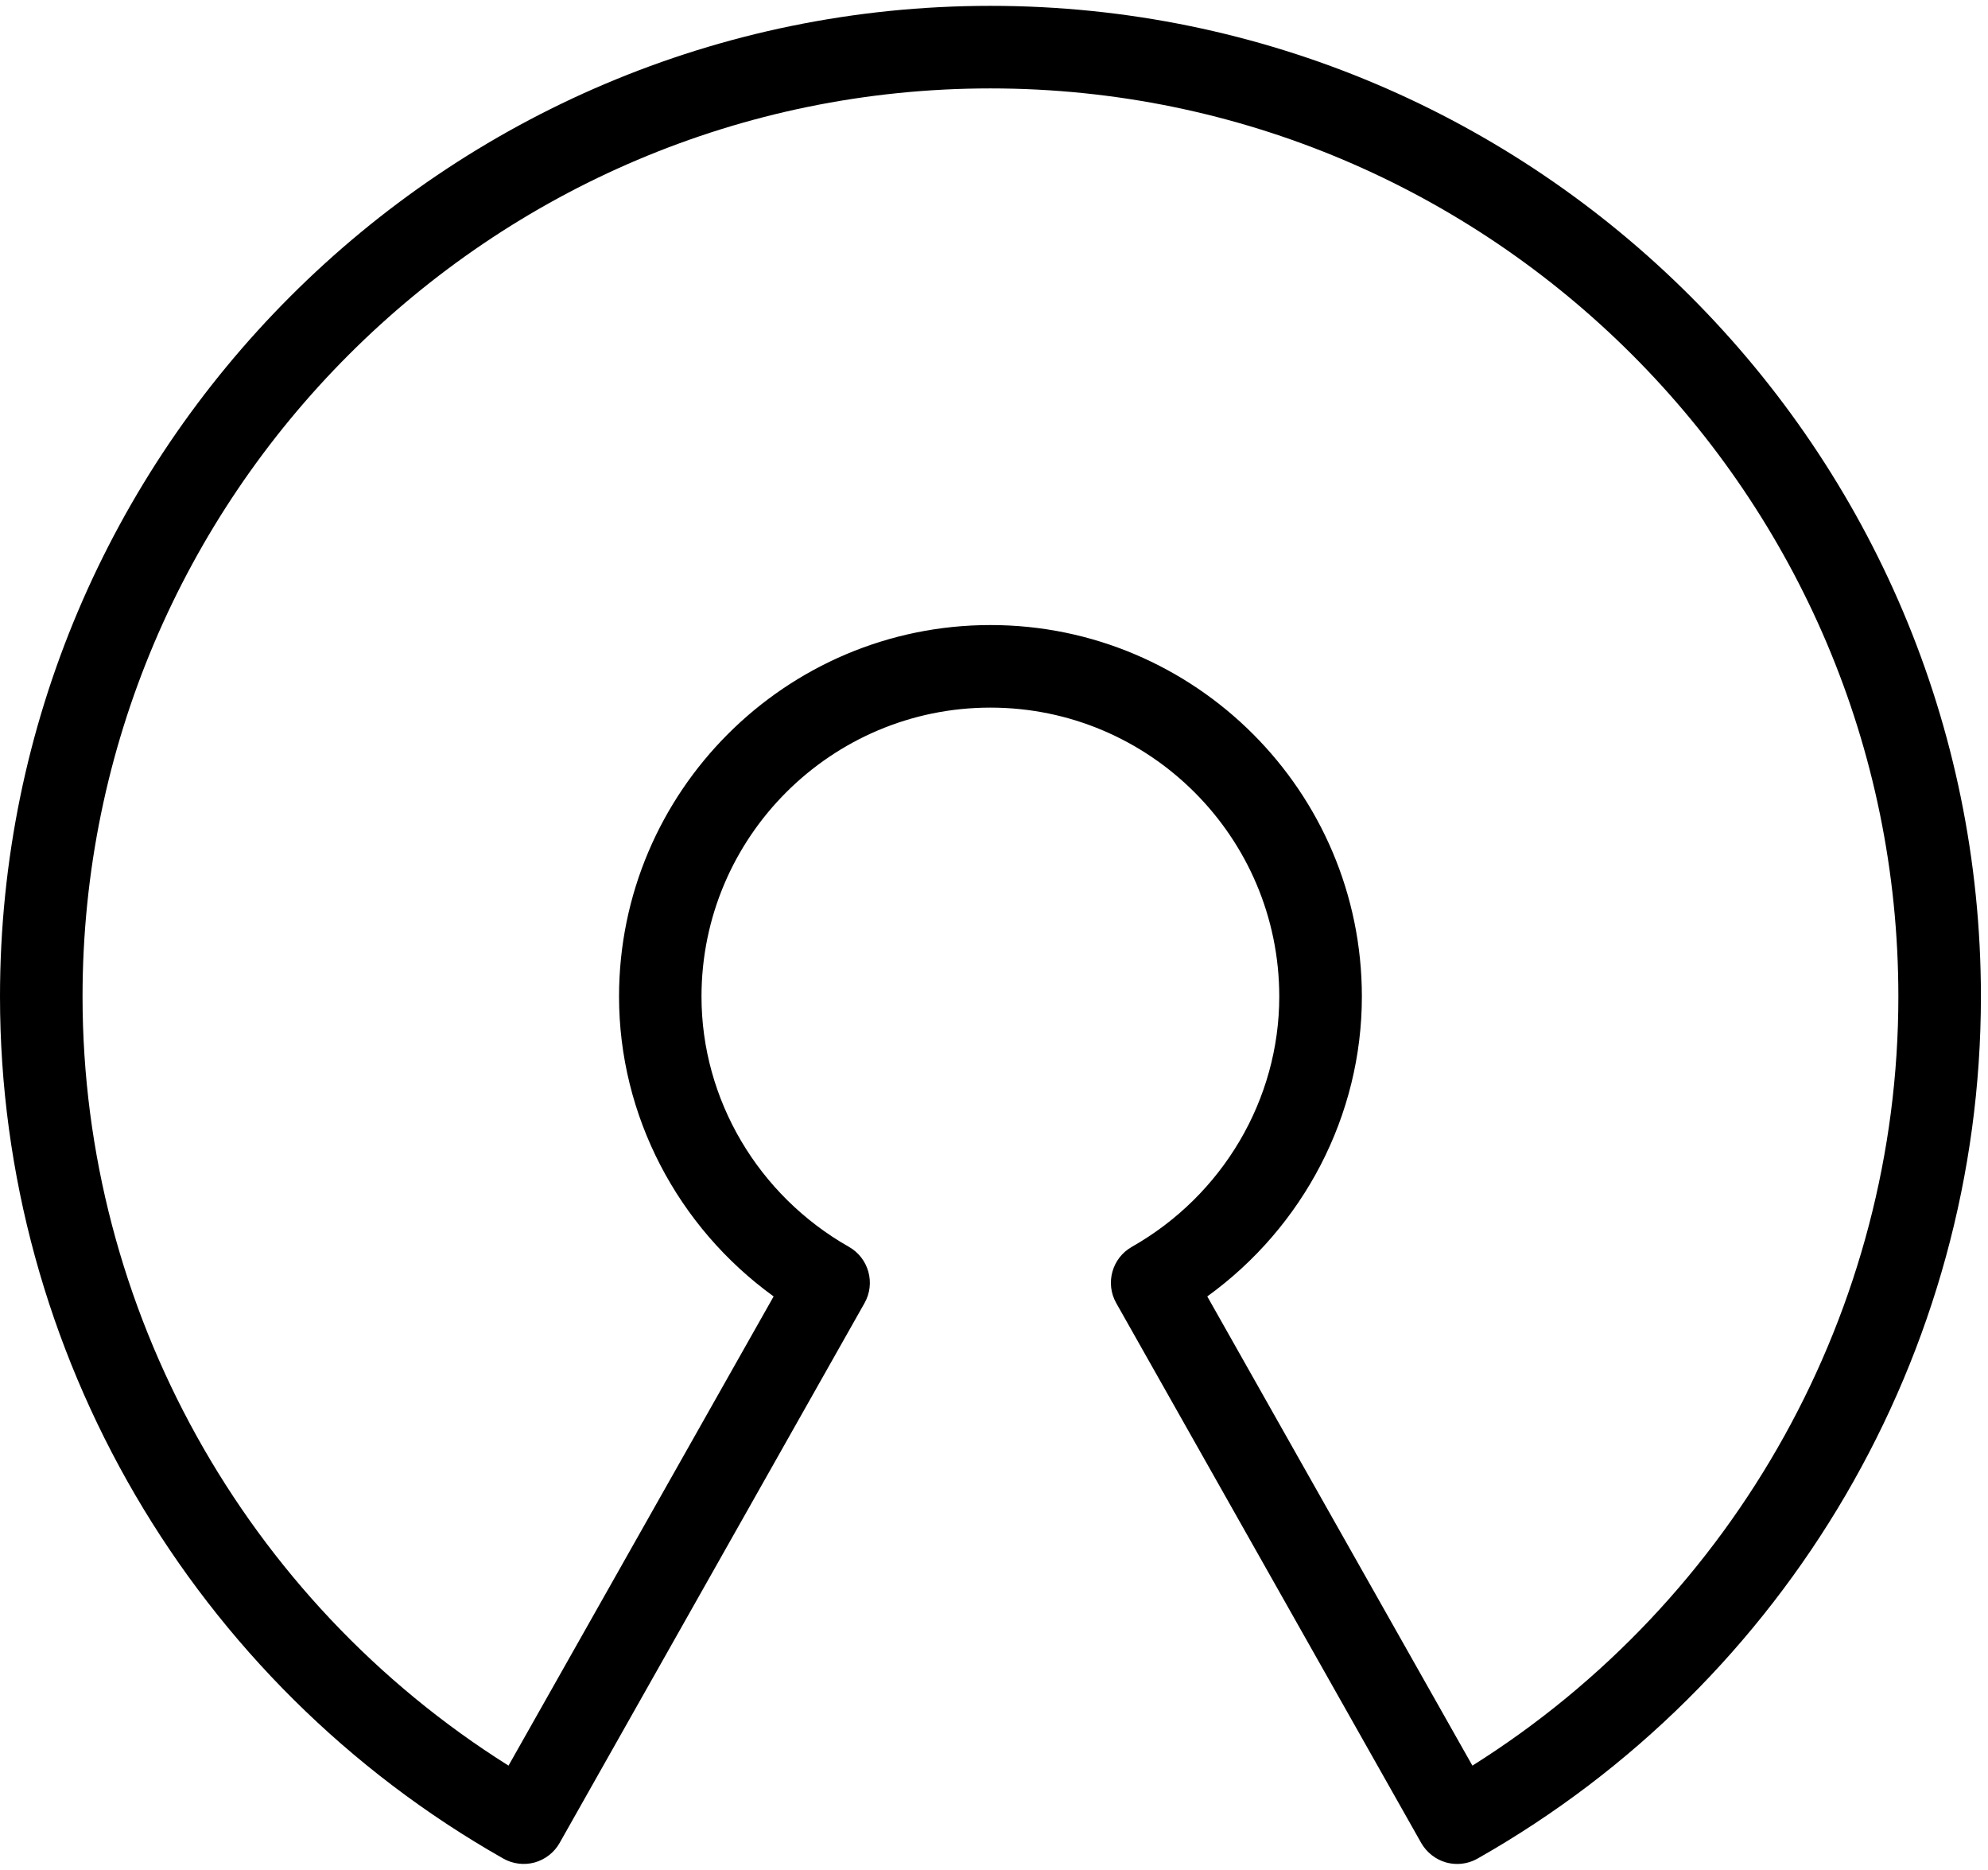 <?xml version="1.0" encoding="UTF-8" standalone="no"?>
<svg width="67px" height="63px" viewBox="0 0 67 63" version="1.1" xmlns="http://www.w3.org/2000/svg" xmlns:xlink="http://www.w3.org/1999/xlink" xmlns:sketch="http://www.bohemiancoding.com/sketch/ns">
    <!-- Generator: Sketch Beta 3.4 (15138) - http://www.bohemiancoding.com/sketch -->
    <title>Slice 1</title>
    <desc>Created with Sketch Beta.</desc>
    <defs></defs>
    <g id="Page-1" stroke="none" stroke-width="1" fill="none" fill-rule="evenodd" sketch:type="MSPage">
        <g id="1443711367_Open-Source_Iniciative" sketch:type="MSLayerGroup" fill="#000000">
            <path d="M49.111,62.803 C48.986,62.803 48.861,62.786 48.738,62.753 C48.382,62.652 48.082,62.416 47.898,62.096 L37.62,43.906 C37.242,43.239 37.478,42.39 38.143,42.012 C41.211,40.274 43.114,37.041 43.114,33.578 C43.114,28.209 38.747,23.842 33.378,23.842 C28.009,23.842 23.642,28.209 23.642,33.578 C23.642,37.041 25.547,40.274 28.613,42.012 C29.278,42.39 29.514,43.239 29.136,43.906 L18.86,62.096 C18.679,62.416 18.376,62.652 18.02,62.753 C17.664,62.85 17.283,62.803 16.963,62.622 C6.501,56.694 0,45.564 0,33.578 C0,15.171 14.974,0.197 33.381,0.197 C51.787,0.197 66.761,15.171 66.761,33.578 C66.761,45.567 60.26,56.697 49.796,62.622 C49.587,62.741 49.35,62.803 49.111,62.803 L49.111,62.803 Z M40.688,43.681 L49.623,59.49 C58.513,53.904 63.979,44.101 63.979,33.578 C63.979,16.707 50.252,2.979 33.381,2.979 C16.509,2.979 2.782,16.707 2.782,33.578 C2.782,44.101 8.248,53.904 17.138,59.49 L26.073,43.681 C22.83,41.336 20.863,37.581 20.863,33.578 C20.863,26.677 26.479,21.06 33.381,21.06 C40.282,21.06 45.898,26.677 45.898,33.578 C45.898,37.581 43.932,41.336 40.688,43.681 L40.688,43.681 Z" id="Shape" sketch:type="MSShapeGroup"></path>
        </g>
    </g>
</svg>